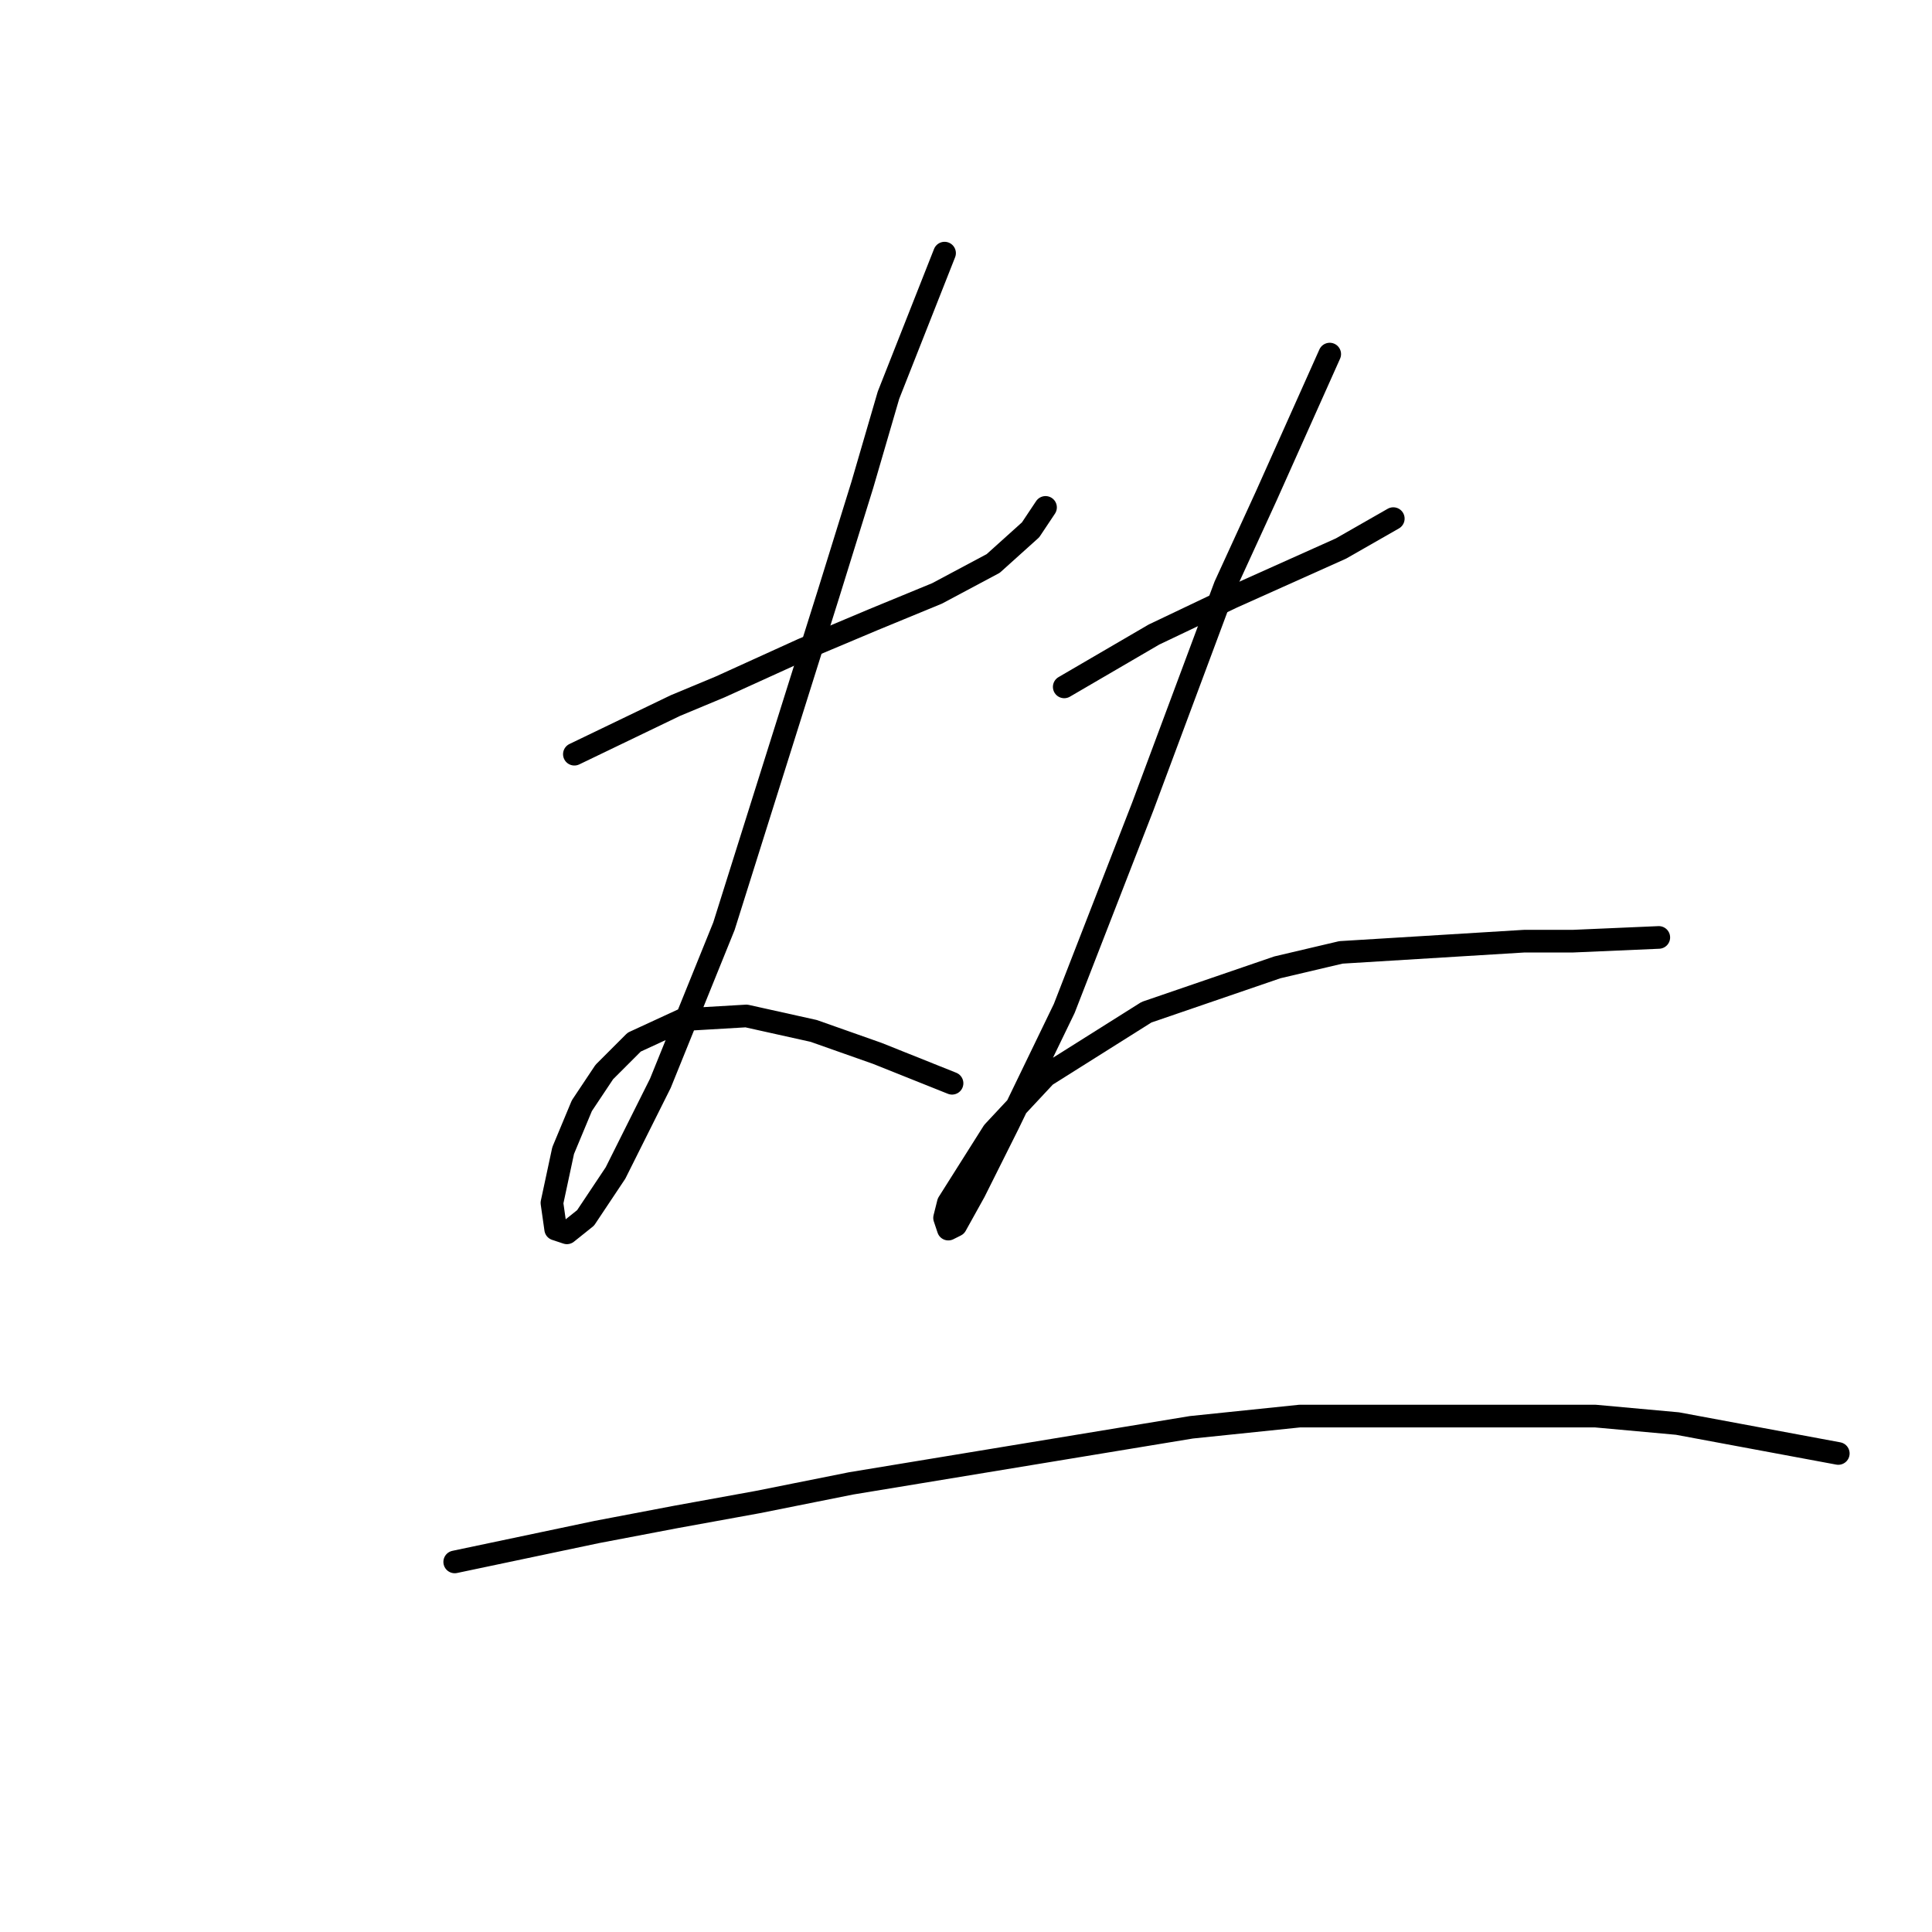 <?xml version="1.0" standalone="no"?>
    <svg width="256" height="256" xmlns="http://www.w3.org/2000/svg" version="1.1">
    <polyline stroke="black" stroke-width="3" stroke-linecap="round" fill="transparent" stroke-linejoin="round" points="76.107 99.935 89.485 93.494 95.431 91.017 106.332 86.062 115.746 82.098 124.169 78.629 131.602 74.665 136.557 70.206 138.539 67.233 138.539 67.233 " />
        <polyline stroke="black" stroke-width="3" stroke-linecap="round" fill="transparent" stroke-linejoin="round" points="125.16 33.54 117.728 52.368 114.259 64.26 109.8 78.629 95.926 122.728 87.503 143.539 81.557 155.43 77.593 161.376 75.116 163.358 73.629 162.863 73.134 159.394 74.62 152.458 77.098 146.512 80.071 142.052 84.034 138.088 90.476 135.115 98.899 134.62 107.818 136.602 116.241 139.575 123.674 142.548 126.151 143.539 126.151 143.539 " />
        <polyline stroke="black" stroke-width="3" stroke-linecap="round" fill="transparent" stroke-linejoin="round" points="141.016 91.017 152.908 84.08 163.313 79.125 177.682 72.683 184.619 68.719 184.619 68.719 " />
        <polyline stroke="black" stroke-width="3" stroke-linecap="round" fill="transparent" stroke-linejoin="round" points="176.196 46.918 167.772 65.747 162.322 77.638 151.421 106.872 141.016 133.629 133.584 148.989 129.124 157.908 126.647 162.367 125.656 162.863 125.16 161.376 125.656 159.394 131.602 149.98 138.539 142.548 151.917 134.124 169.259 128.178 177.682 126.196 201.961 124.71 208.403 124.71 219.799 124.215 219.799 124.215 " />
        <polyline stroke="black" stroke-width="3" stroke-linecap="round" fill="transparent" stroke-linejoin="round" points="60.251 206.962 79.08 202.998 89.485 201.016 100.386 199.034 112.773 196.556 157.863 189.124 172.232 187.637 211.376 187.637 222.276 188.628 243.583 192.592 243.583 192.592 " />
        </svg>
